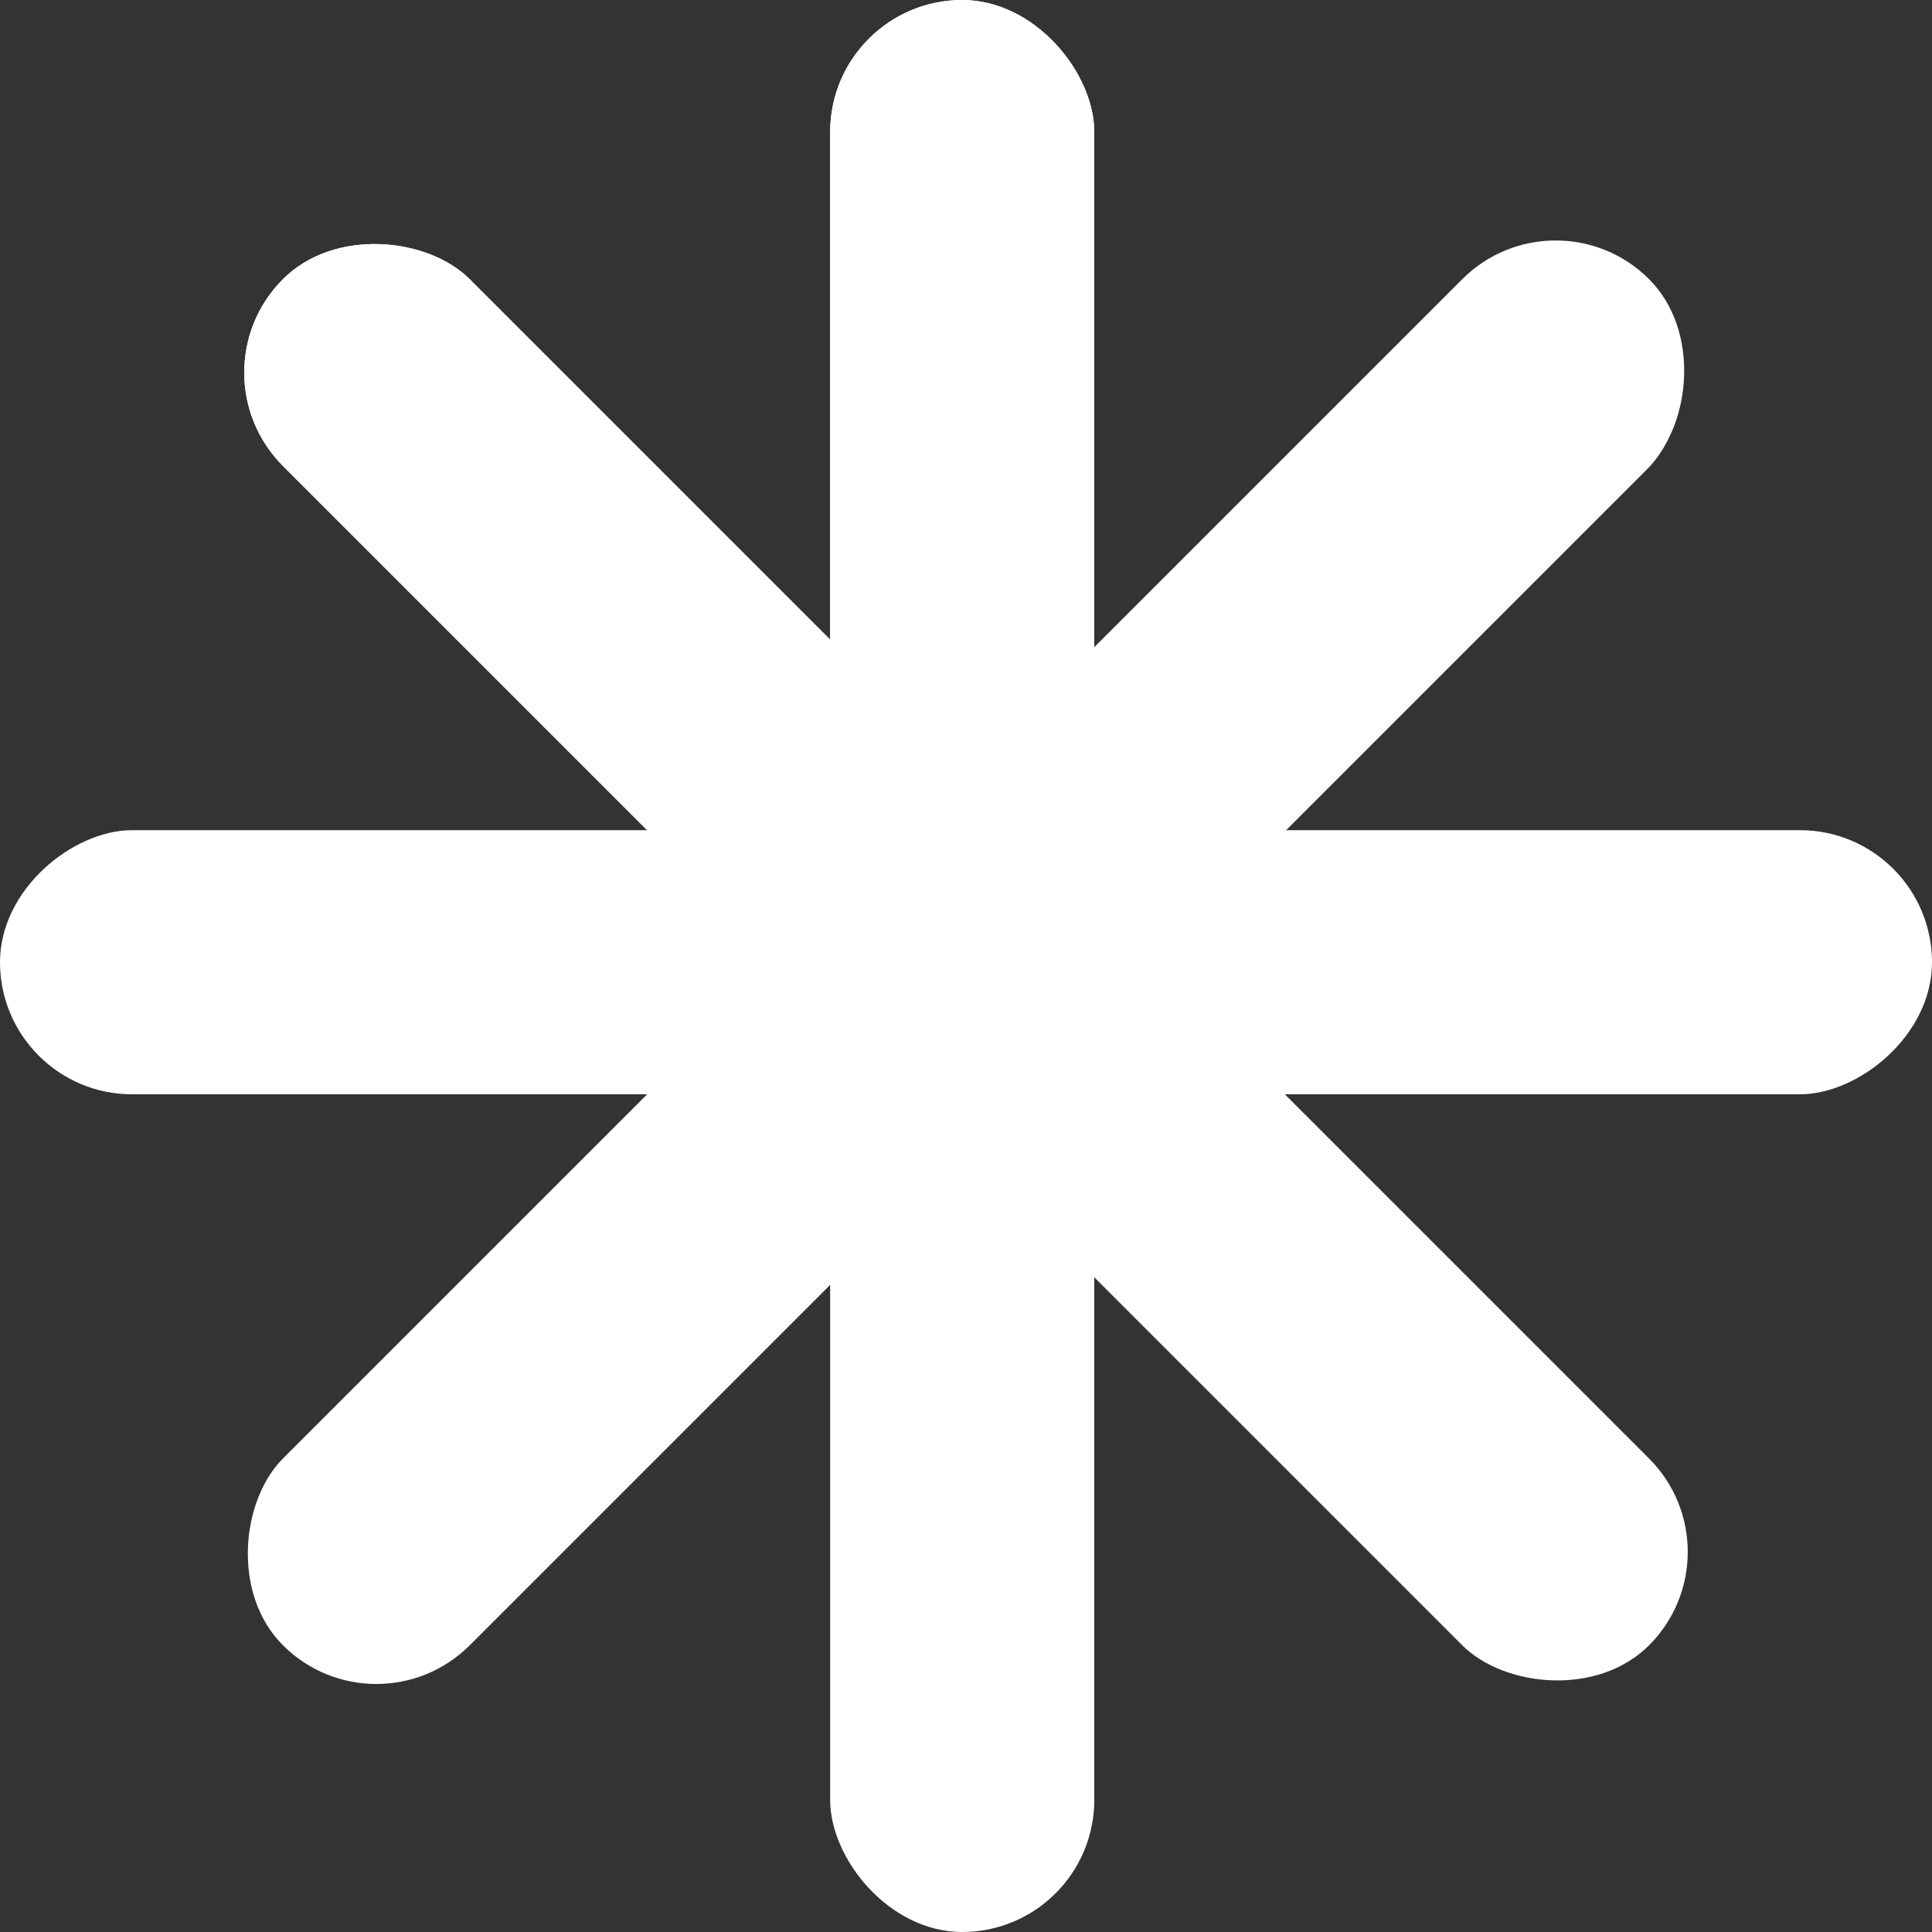 <svg width="95" height="95" viewBox="0 0 95 95" fill="none" xmlns="http://www.w3.org/2000/svg">
<rect x="0" y="0" width="95" height="95" fill="#333333" stroke="none"/>
<rect y="53.809" width="12.988" height="53.809" rx="6.494" transform="rotate(-90 0 53.809)" fill="white"/>
<rect x="18.505" y="85.494" width="12.988" height="95" rx="6.494" transform="rotate(-135 18.505 85.494)" fill="white"/>
<rect x="40.82" width="12.988" height="95" rx="6.494" fill="white"/>
<rect x="9.32" y="18.319" width="12.988" height="95" rx="6.494" transform="rotate(-45 9.32 18.319)" fill="white"/>
<rect x="40.82" y="53.809" width="12.988" height="54.18" rx="6.494" transform="rotate(-90 40.82 53.809)" fill="white"/>
<rect x="40.82" width="12.988" height="48.242" rx="6.494" fill="white"/>
<rect x="9.32" y="18.319" width="12.988" height="53.832" rx="6.494" transform="rotate(-45 9.32 18.319)" fill="white"/>
<rect x="47.737" y="56.325" width="12.988" height="53.547" rx="6.494" transform="rotate(-135 47.737 56.325)" fill="white"/>
</svg>

